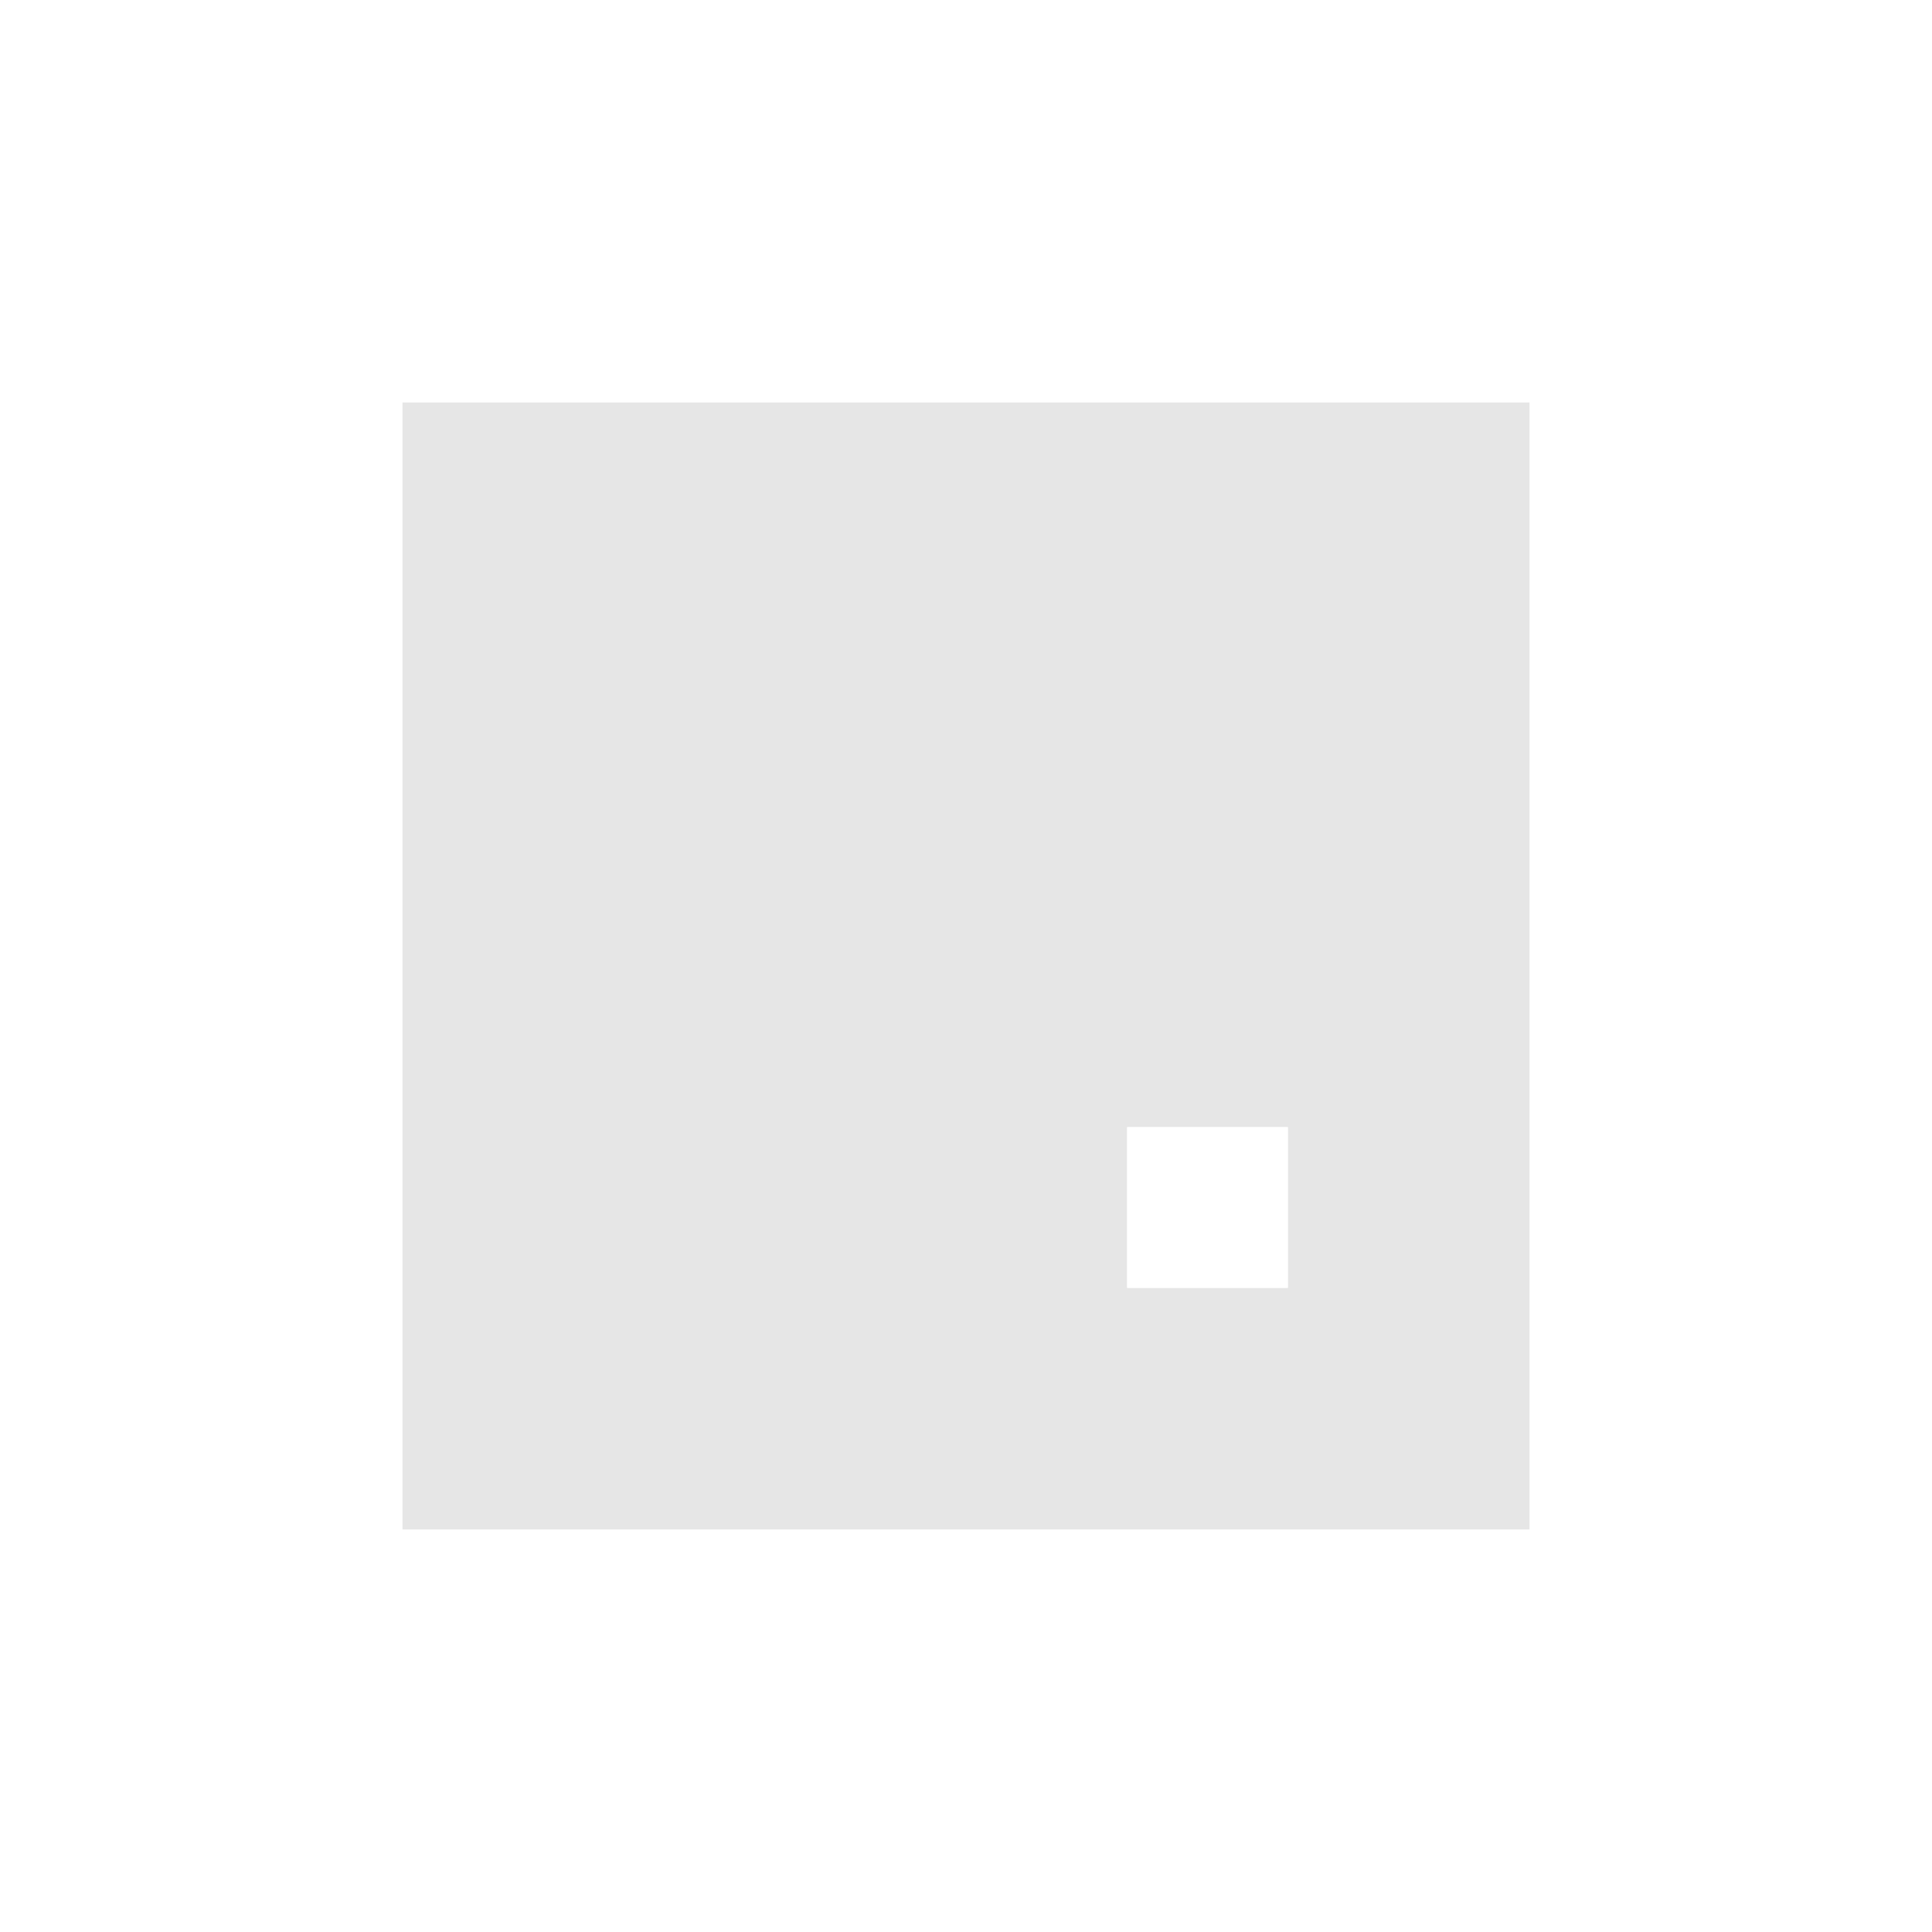 <svg xmlns="http://www.w3.org/2000/svg" width="24" height="24"><defs><style id="current-color-scheme"></style></defs><path d="M5 5v14h14V5H5zm9 9h2v2h-2v-2z" fill="currentColor" color="#e6e6e6"/></svg>
